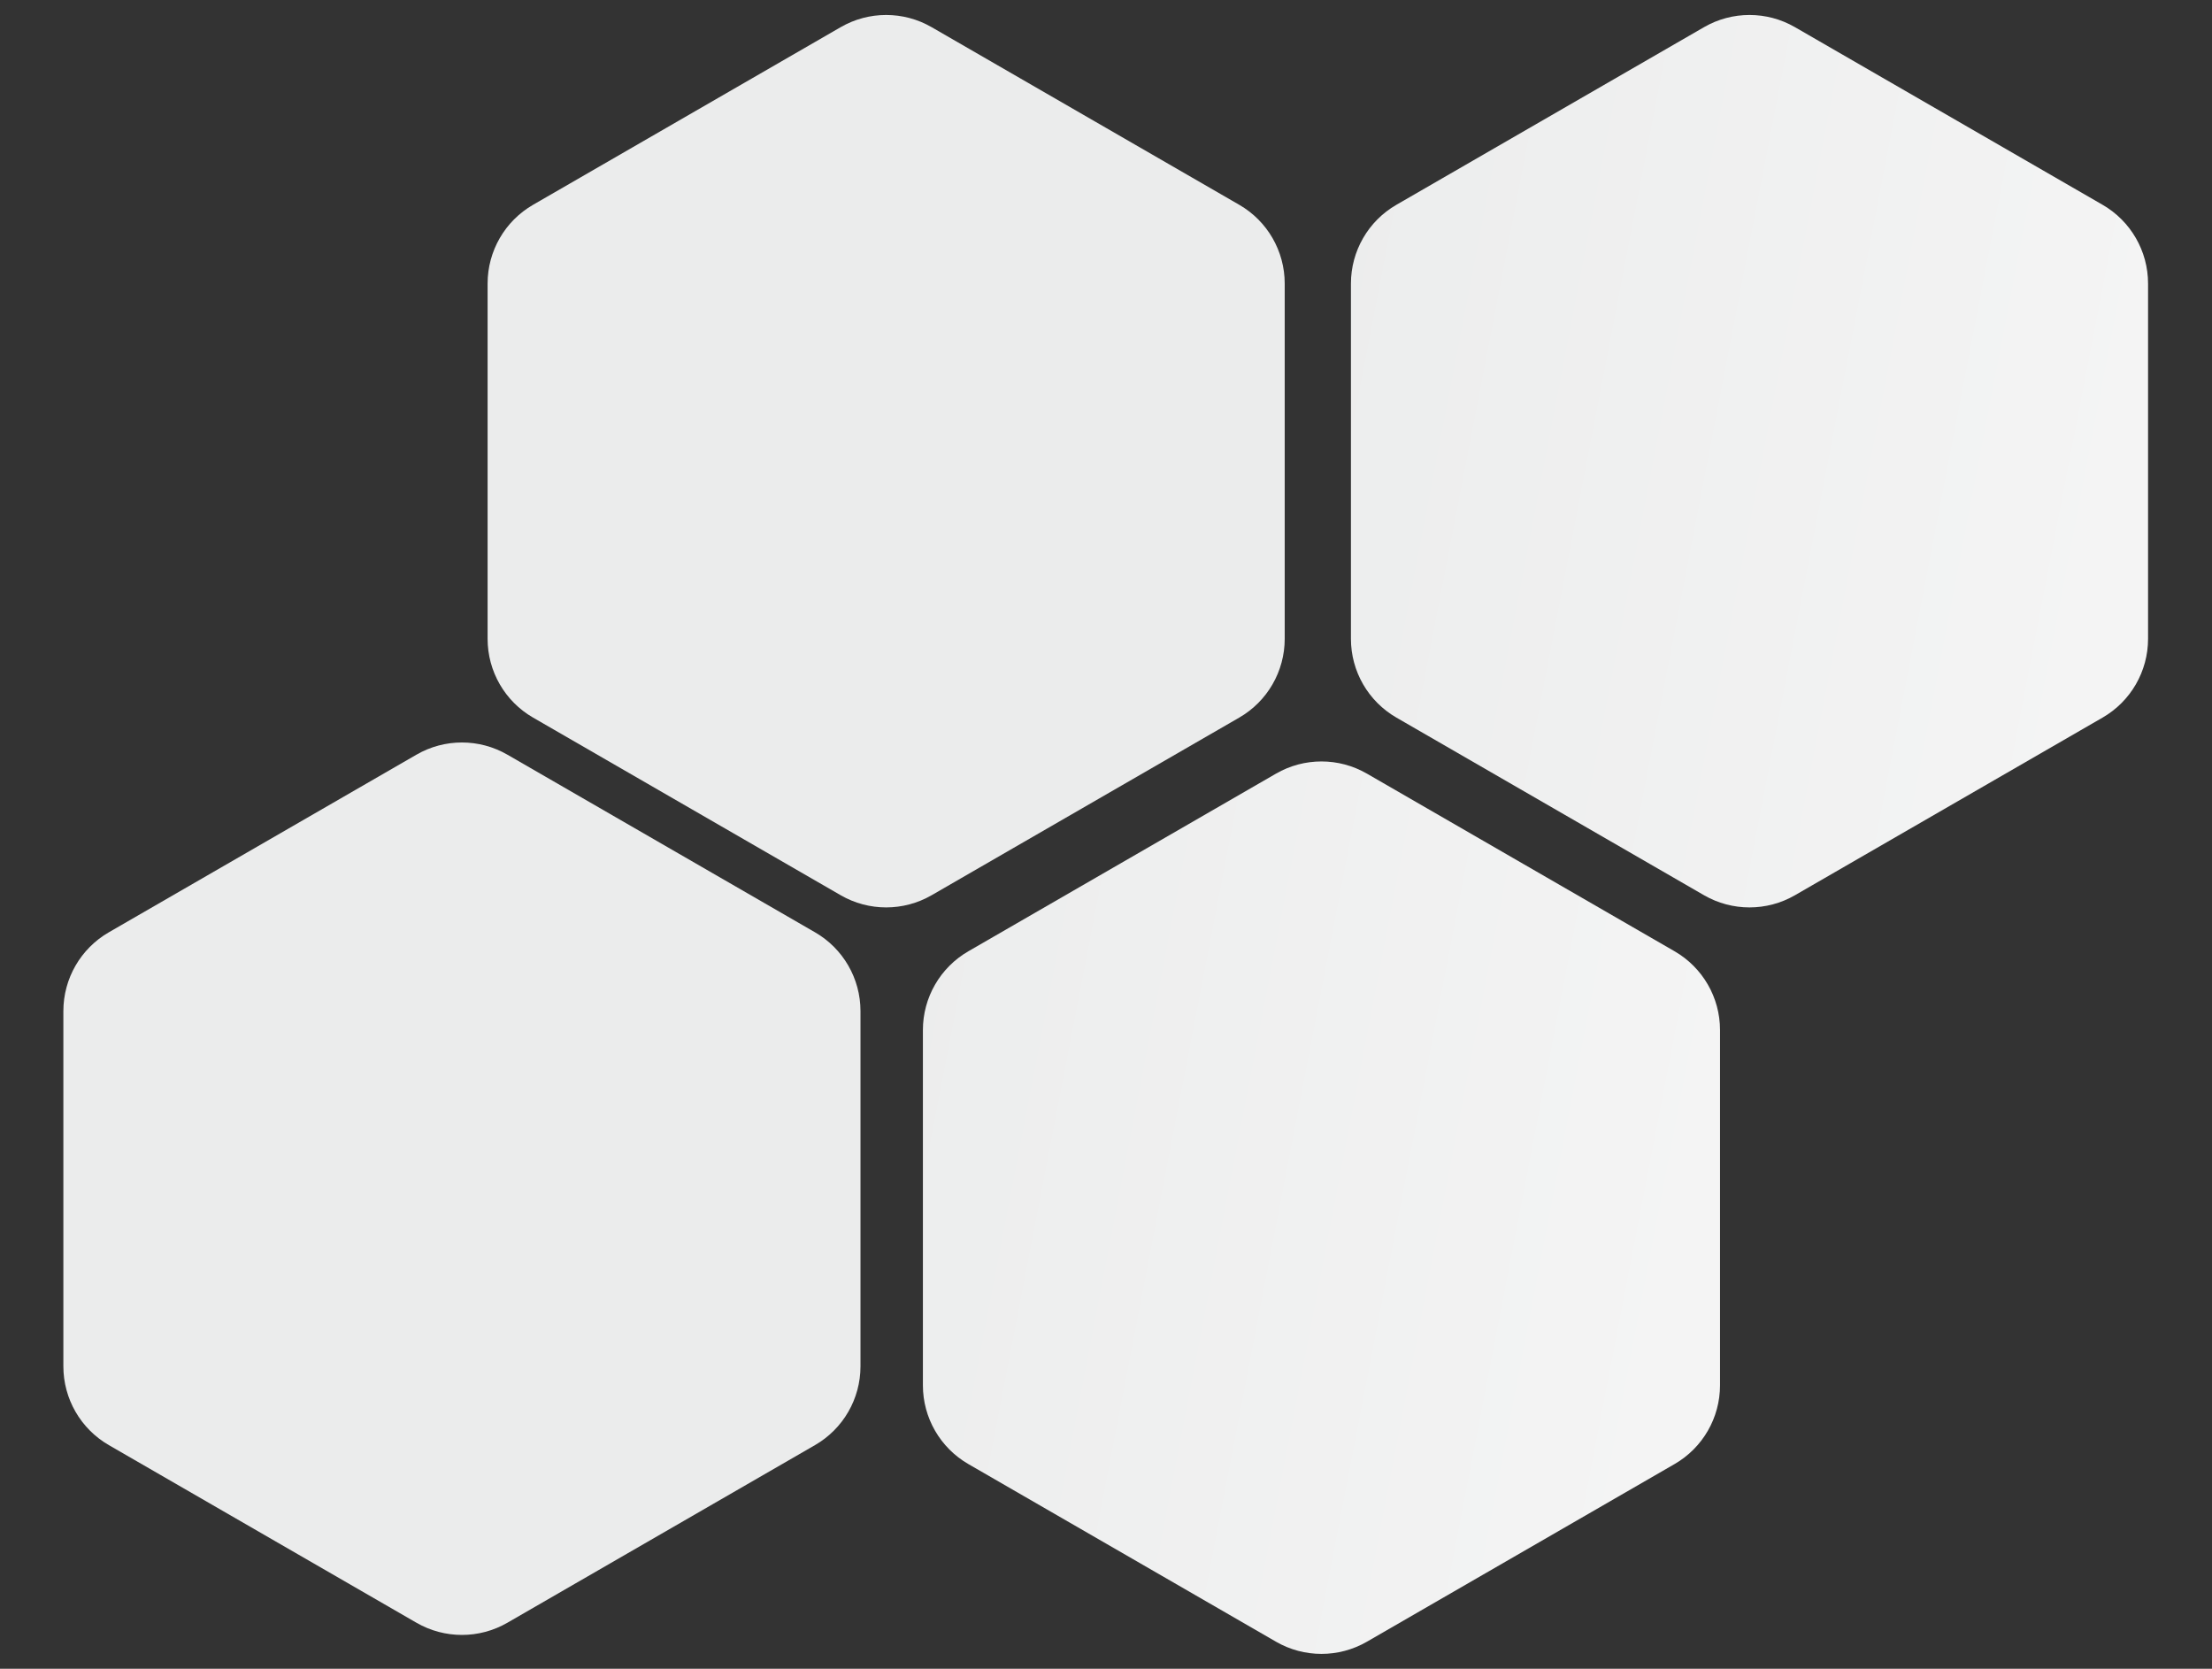 <svg width="350" height="264" viewBox="0 0 350 264" fill="none" xmlns="http://www.w3.org/2000/svg">
<rect x="0" y="0" width="350" height="264" fill="#333333" stroke="none"/>
<path d="M147.406 4.296C142.956 1.726 137.473 1.726 133.022 4.296L84.344 32.401C79.893 34.97 77.152 39.719 77.152 44.858V101.067C77.152 106.206 79.893 110.955 84.344 113.524L133.022 141.629C137.473 144.198 142.956 144.198 147.406 141.629L196.085 113.524C200.536 110.955 203.277 106.206 203.277 101.067V44.858C203.277 39.719 200.536 34.97 196.085 32.401L147.406 4.296Z" fill="#EBECEC"/>
<path d="M201.9 122.39C206.351 119.82 211.834 119.82 216.284 122.39L264.963 150.494C269.414 153.064 272.155 157.812 272.155 162.951V219.161C272.155 224.3 269.414 229.048 264.963 231.618L216.284 259.723C211.834 262.292 206.351 262.292 201.9 259.723L153.221 231.618C148.771 229.048 146.029 224.3 146.029 219.161V162.951C146.029 157.812 148.771 153.064 153.221 150.494L201.9 122.39Z" fill="url(#paint0_linear_8269_78884)"/>
<path d="M269.627 4.296C274.077 1.726 279.56 1.726 284.011 4.296L332.69 32.401C337.14 34.97 339.882 39.719 339.882 44.858V101.067C339.882 106.206 337.14 110.955 332.69 113.524L284.011 141.629C279.56 144.198 274.077 144.198 269.627 141.629L220.948 113.524C216.497 110.955 213.756 106.206 213.756 101.067V44.858C213.756 39.719 216.497 34.97 220.948 32.401L269.627 4.296Z" fill="url(#paint1_linear_8269_78884)"/>
<path d="M80.281 119.39C75.831 116.82 70.348 116.82 65.897 119.39L17.218 147.494C12.768 150.064 10.027 154.812 10.027 159.951V216.161C10.027 221.3 12.768 226.048 17.218 228.618L65.897 256.723C70.348 259.292 75.831 259.292 80.281 256.723L128.96 228.618C133.411 226.048 136.152 221.3 136.152 216.161V159.951C136.152 154.812 133.411 150.064 128.96 147.494L80.281 119.39Z" fill="#EBECEC"/>
<defs>
<linearGradient id="paint0_linear_8269_78884" x1="287.453" y1="195.444" x2="121.893" y2="163.541" gradientUnits="userSpaceOnUse">
<stop stop-color="#F5F5F5"/>
<stop offset="1" stop-color="#EBECEC"/>
</linearGradient>
<linearGradient id="paint1_linear_8269_78884" x1="355.18" y1="77.351" x2="189.619" y2="45.447" gradientUnits="userSpaceOnUse">
<stop stop-color="#F5F5F5"/>
<stop offset="1" stop-color="#EBECEC"/>
</linearGradient>
</defs>
</svg>
